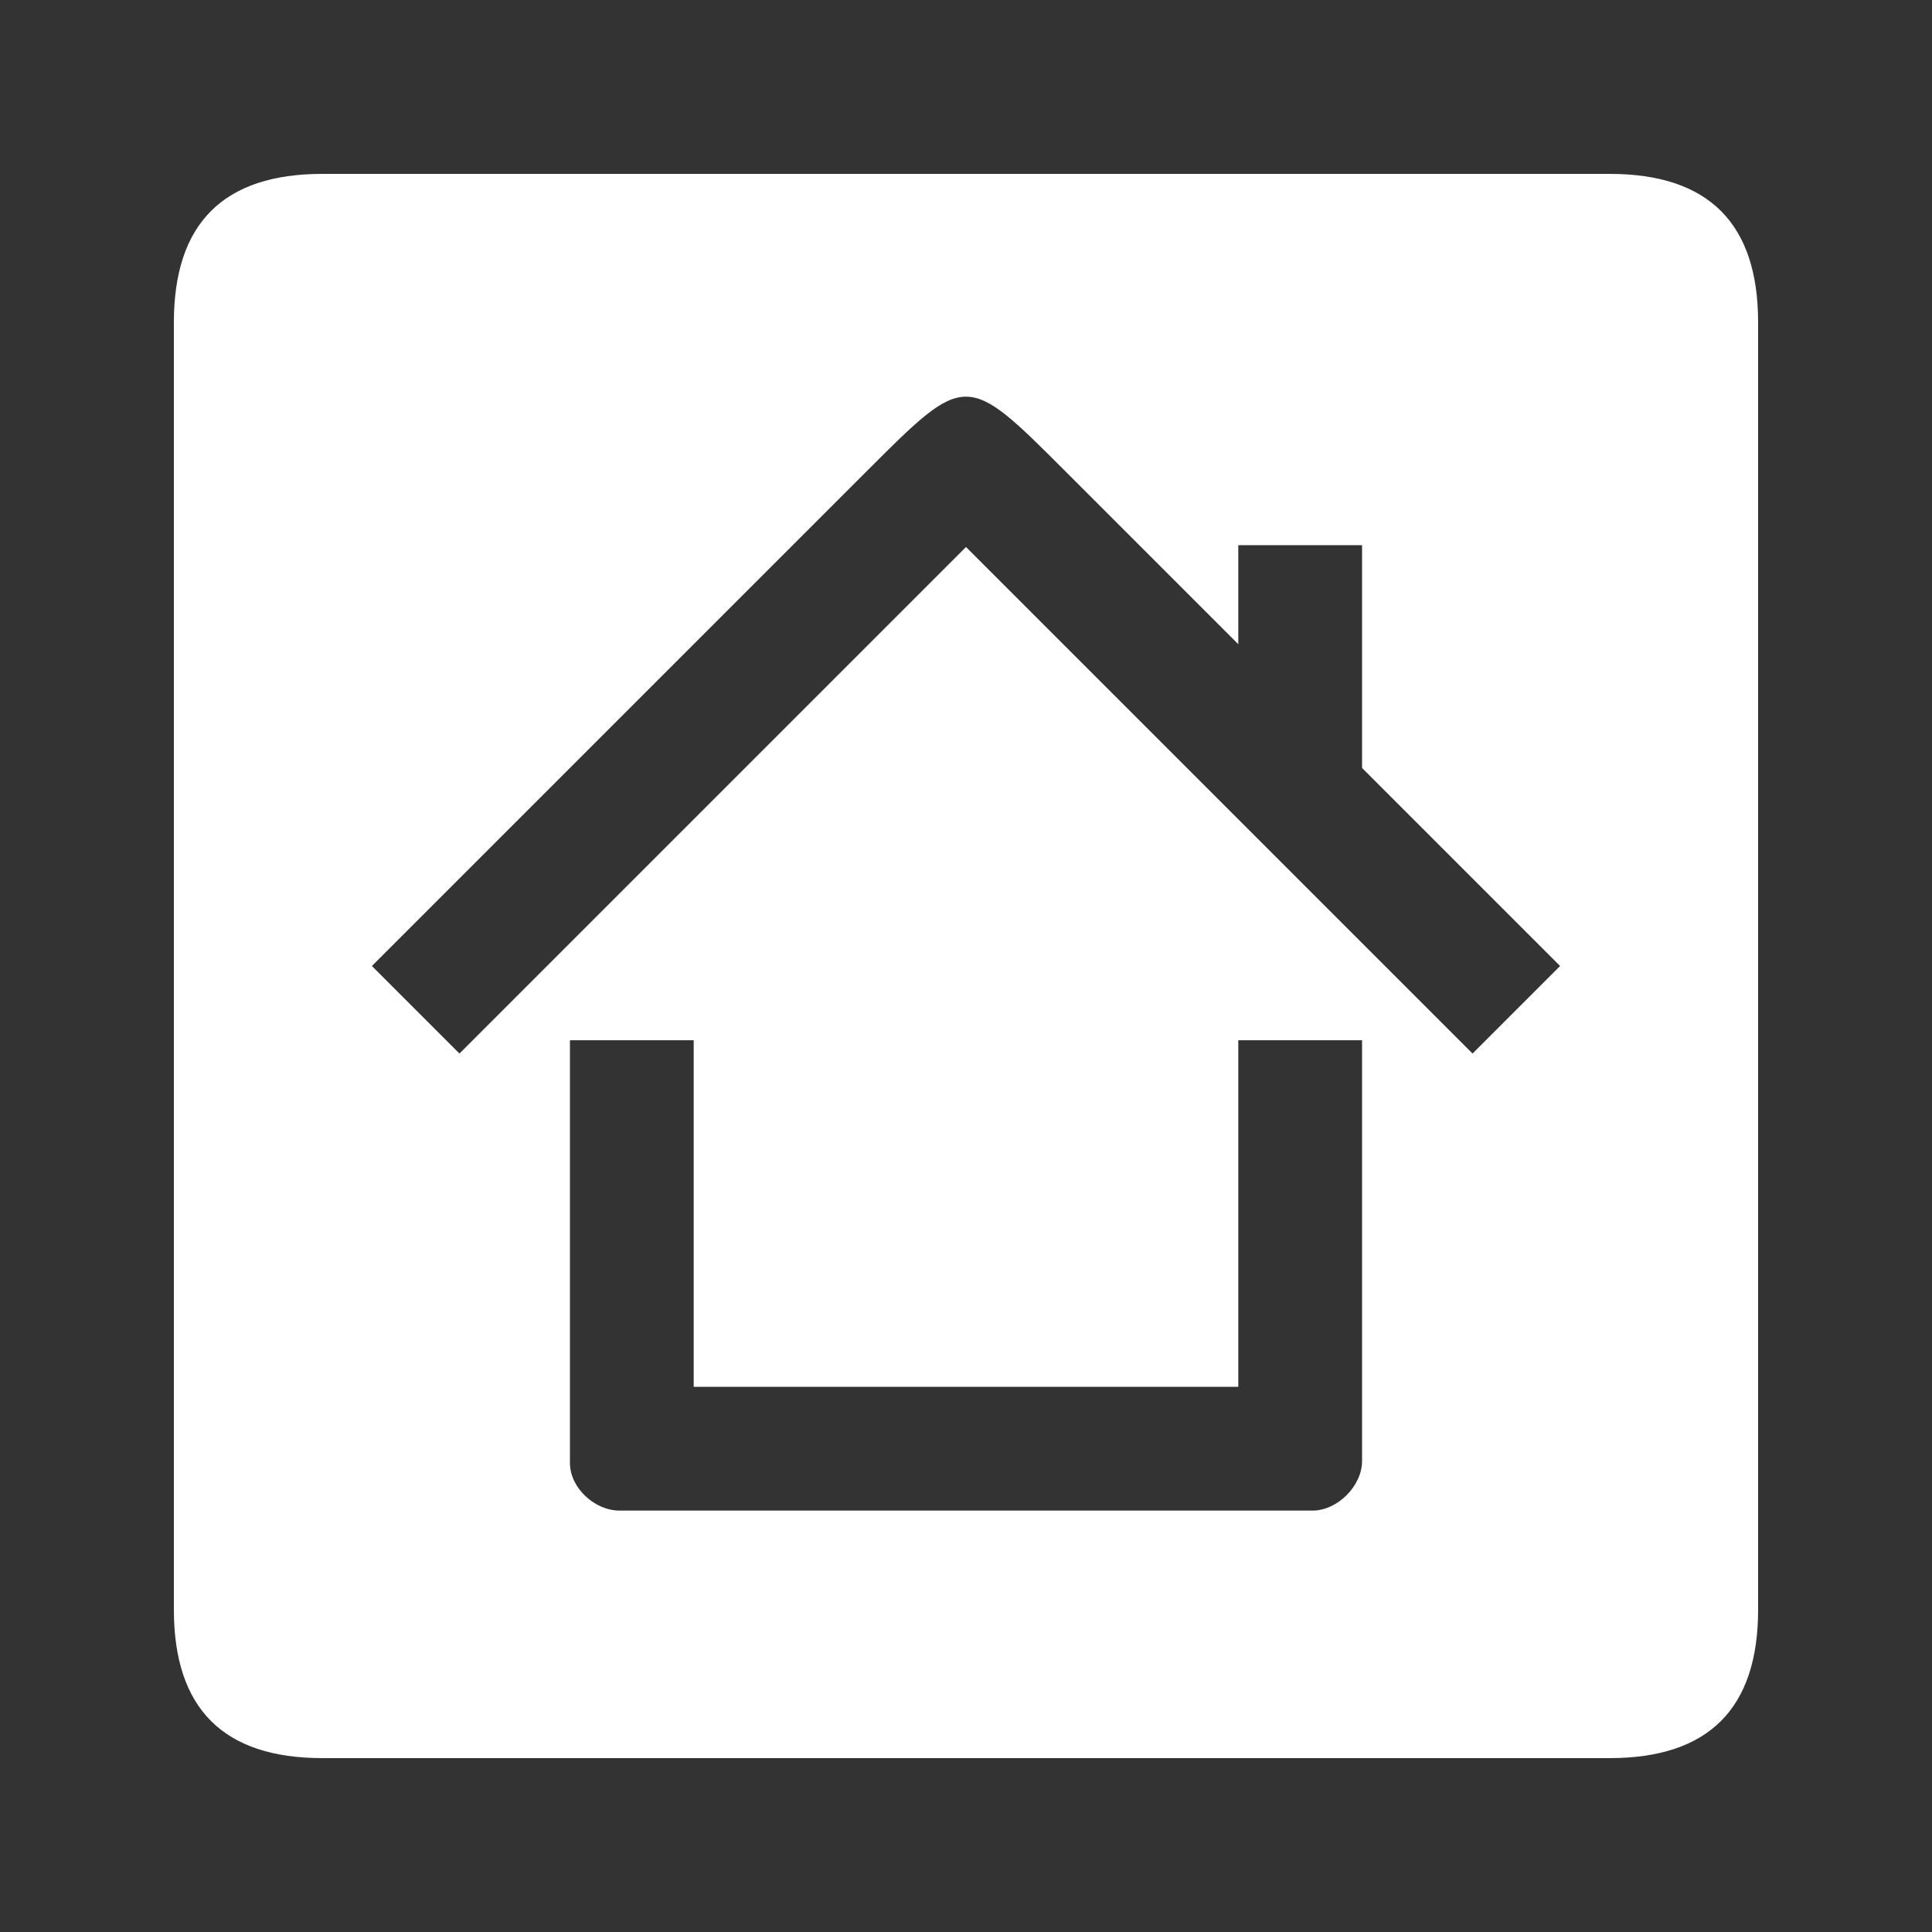 <svg xmlns="http://www.w3.org/2000/svg" width="48" height="48" viewBox="0 0 48 48">
    <rect x="0" y="0" width="48" height="48" fill="#333333" stroke="none"/>
    <path d="M4.32 8.01v31.98c0 2.46 1.23 3.69 3.69 3.69h31.98c2.46 0 3.69-1.23 3.69-3.69V8.01c0-2.46-1.23-3.69-3.69-3.69H8.01c-2.46 0-3.69 1.23-3.69 3.69zm22.14 3.69l4.305 4.305v-2.46h3.075v5.535L38.76 24l-2.175 2.175L24 13.59 11.415 26.175 9.24 24l12.3-12.3c2.46-2.46 2.46-2.46 4.92 0zm-12.3 14.145h3.075v8.61h13.53v-8.61h3.075V36.3c0 .618-.612 1.23-1.23 1.23H15.39c-.615 0-1.23-.566-1.23-1.18z" fill="#fff"/>
</svg>
